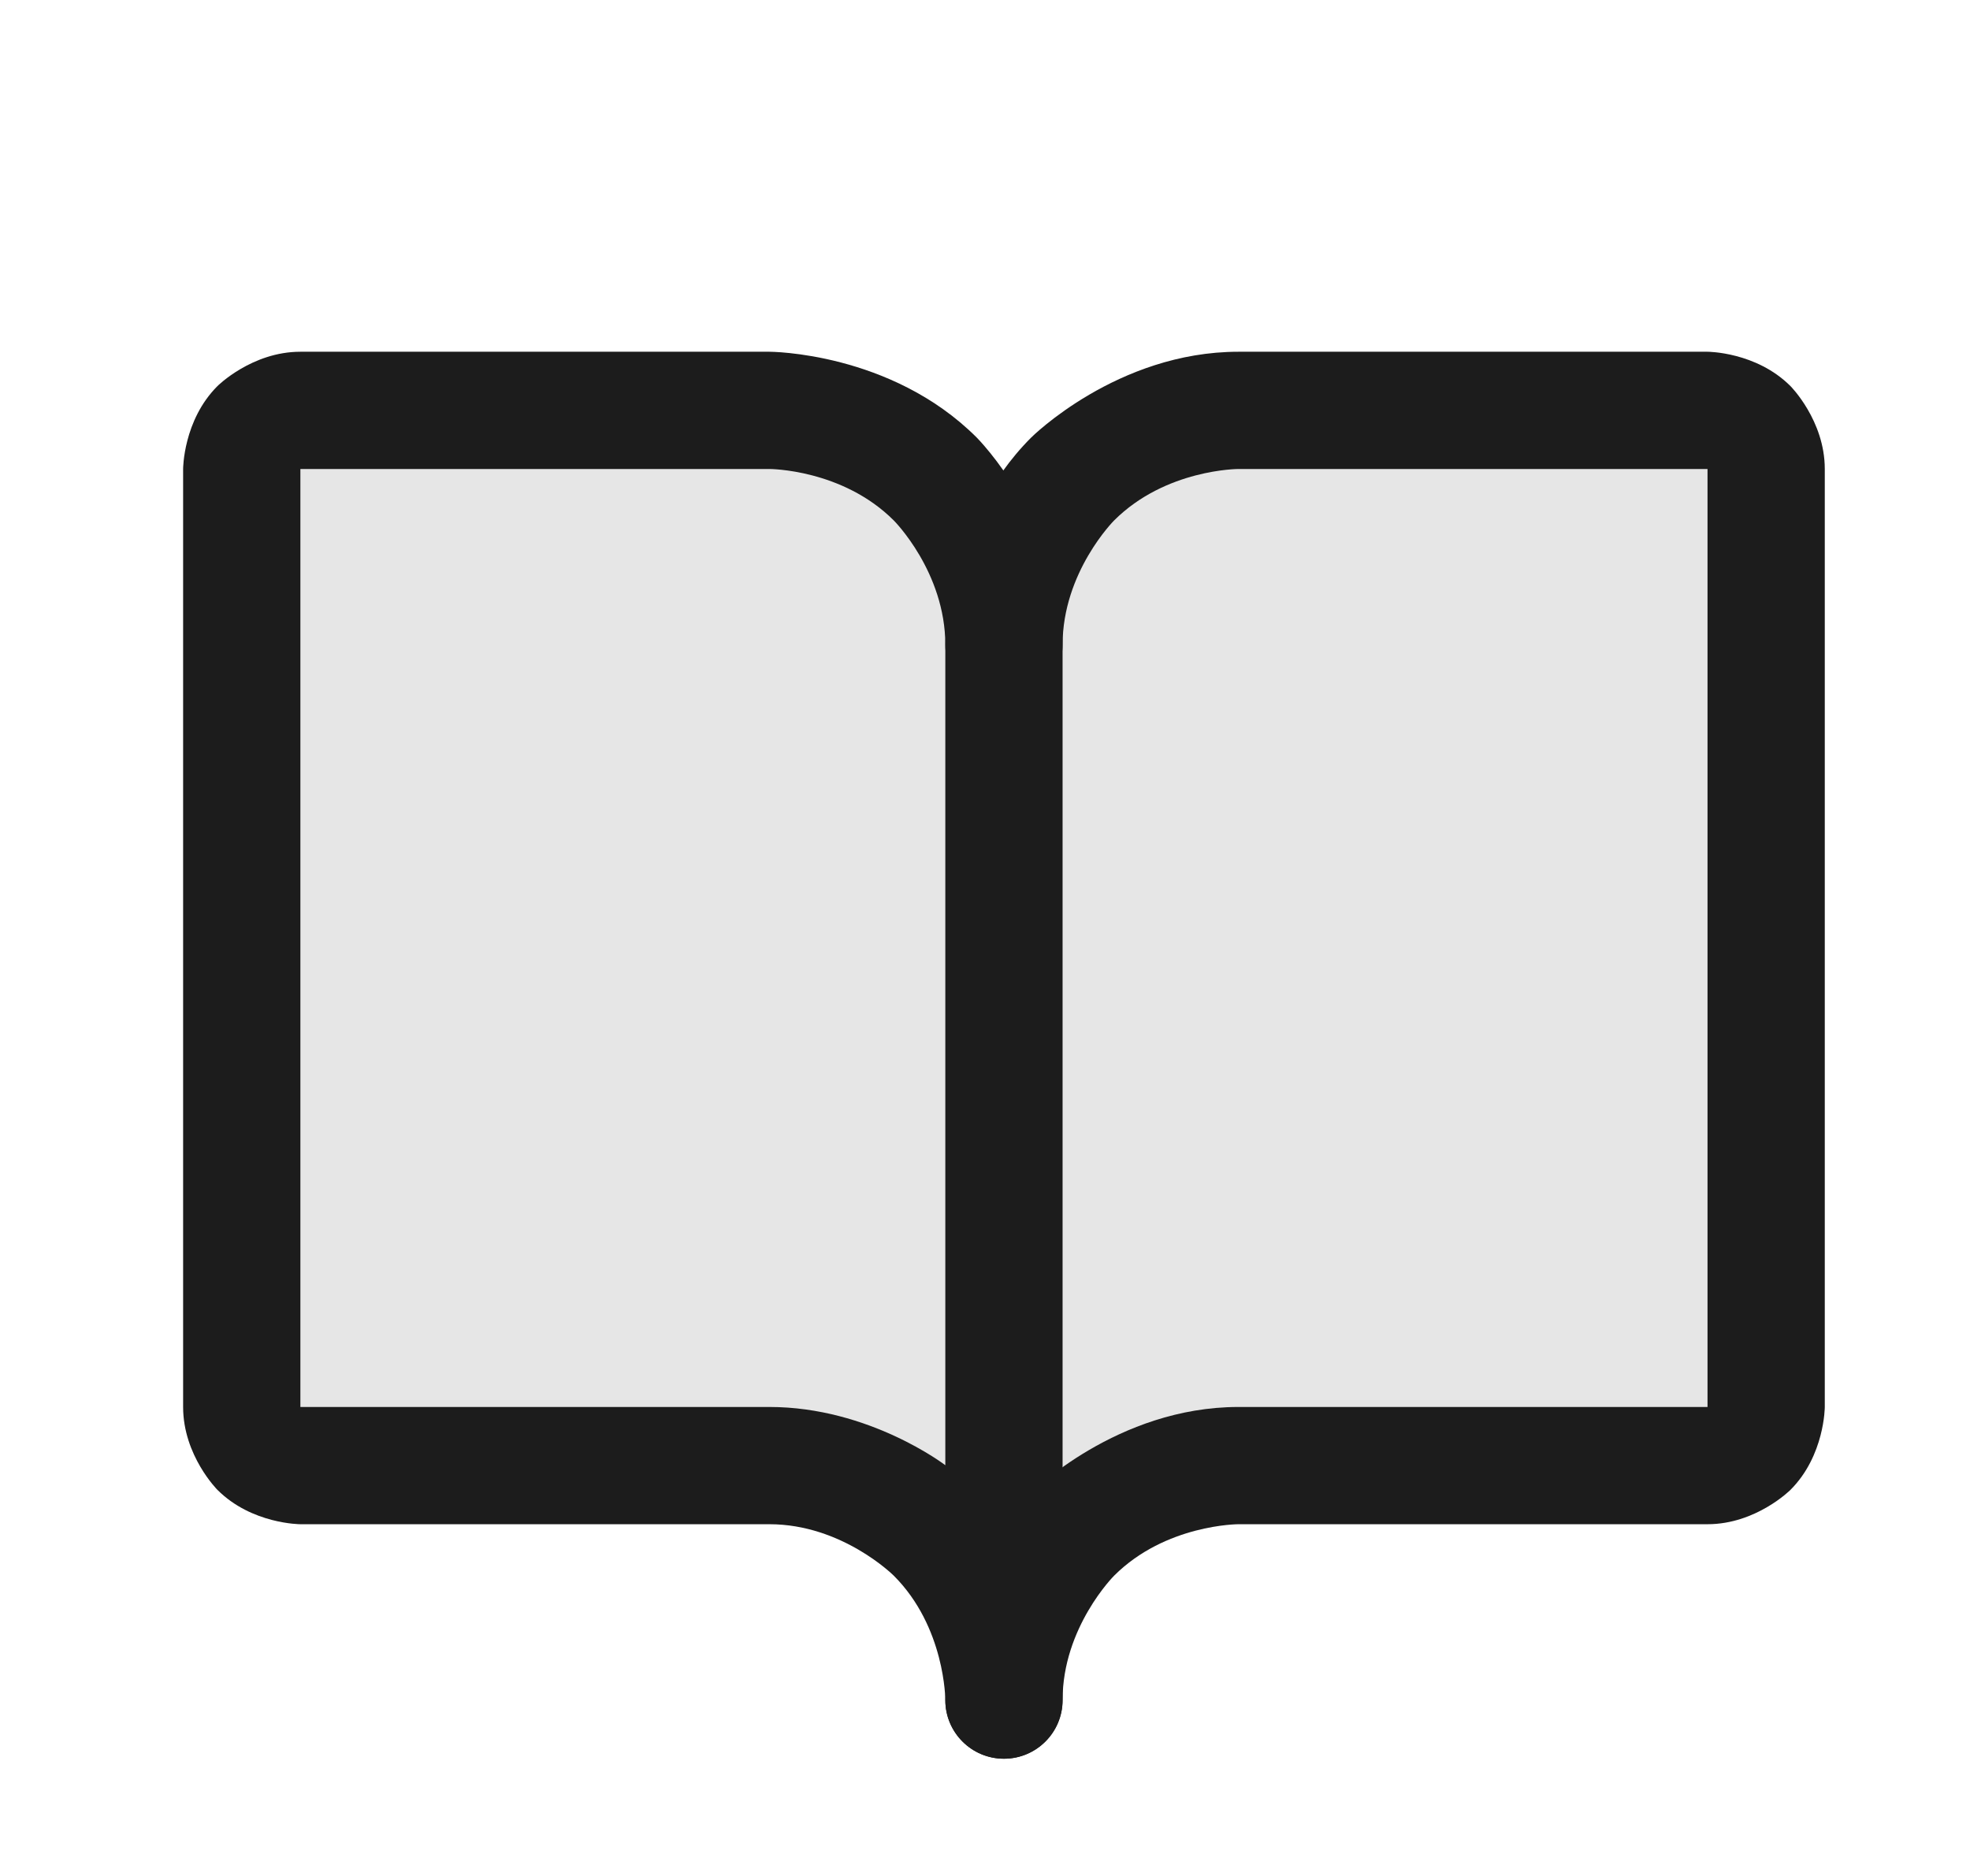 <svg width="21" height="20" viewBox="0 0 21 20" fill="none" xmlns="http://www.w3.org/2000/svg">
<path d="M18.202 4.375H13.202C12.539 4.375 11.903 4.638 11.434 5.107C10.966 5.576 10.702 6.212 10.702 6.875C10.702 6.212 10.439 5.576 9.97 5.107C9.501 4.638 8.865 4.375 8.202 4.375H3.202C3.036 4.375 2.877 4.441 2.76 4.558C2.643 4.675 2.577 4.834 2.577 5V15C2.577 15.166 2.643 15.325 2.76 15.442C2.877 15.559 3.036 15.625 3.202 15.625H8.202C8.865 15.625 9.501 15.888 9.97 16.357C10.439 16.826 10.702 17.462 10.702 18.125C10.702 17.462 10.966 16.826 11.434 16.357C11.903 15.888 12.539 15.625 13.202 15.625H18.202C18.368 15.625 18.527 15.559 18.644 15.442C18.761 15.325 18.827 15.166 18.827 15V5C18.827 4.834 18.761 4.675 18.644 4.558C18.527 4.441 18.368 4.375 18.202 4.375Z" fill="black" fill-opacity="0.1"/>
<path d="M10.992 15.915C10.077 16.831 10.077 18.125 10.077 18.125C10.077 18.47 10.357 18.75 10.702 18.75C11.047 18.75 11.327 18.47 11.327 18.125C11.327 17.348 11.876 16.799 11.876 16.799C12.425 16.25 13.202 16.25 13.202 16.25H18.202C18.72 16.25 19.086 15.884 19.086 15.884C19.452 15.518 19.452 15 19.452 15V5C19.452 4.482 19.086 4.116 19.086 4.116C18.72 3.75 18.202 3.75 18.202 3.75H13.202C11.908 3.75 10.992 4.665 10.992 4.665C10.077 5.581 10.077 6.875 10.077 6.875C10.077 7.22 10.357 7.5 10.702 7.5C10.868 7.5 11.027 7.434 11.144 7.317C11.261 7.2 11.327 7.041 11.327 6.875C11.327 6.098 11.876 5.549 11.876 5.549C12.425 5 13.202 5 13.202 5H18.202V15H13.202C11.908 15 10.992 15.915 10.992 15.915Z" fill="#1C1C1C"/>
<path fill-rule="evenodd" clip-rule="evenodd" d="M1.952 5C1.952 5 1.952 4.482 2.318 4.116C2.318 4.116 2.684 3.75 3.202 3.75H8.202C8.202 3.75 9.497 3.75 10.412 4.665C10.412 4.665 11.327 5.581 11.327 6.875V18.125C11.327 18.47 11.047 18.75 10.702 18.75C10.357 18.75 10.077 18.47 10.077 18.125C10.077 18.125 10.077 17.348 9.528 16.799C9.528 16.799 8.979 16.25 8.202 16.25H3.202C3.202 16.25 2.684 16.25 2.318 15.884C2.318 15.884 1.952 15.518 1.952 15V5ZM10.077 6.875V15.621C10.077 15.621 9.268 15 8.202 15H3.202V5H8.202C8.202 5 8.979 5 9.528 5.549C9.528 5.549 10.077 6.098 10.077 6.875Z" fill="#1C1C1C"/>
</svg>
